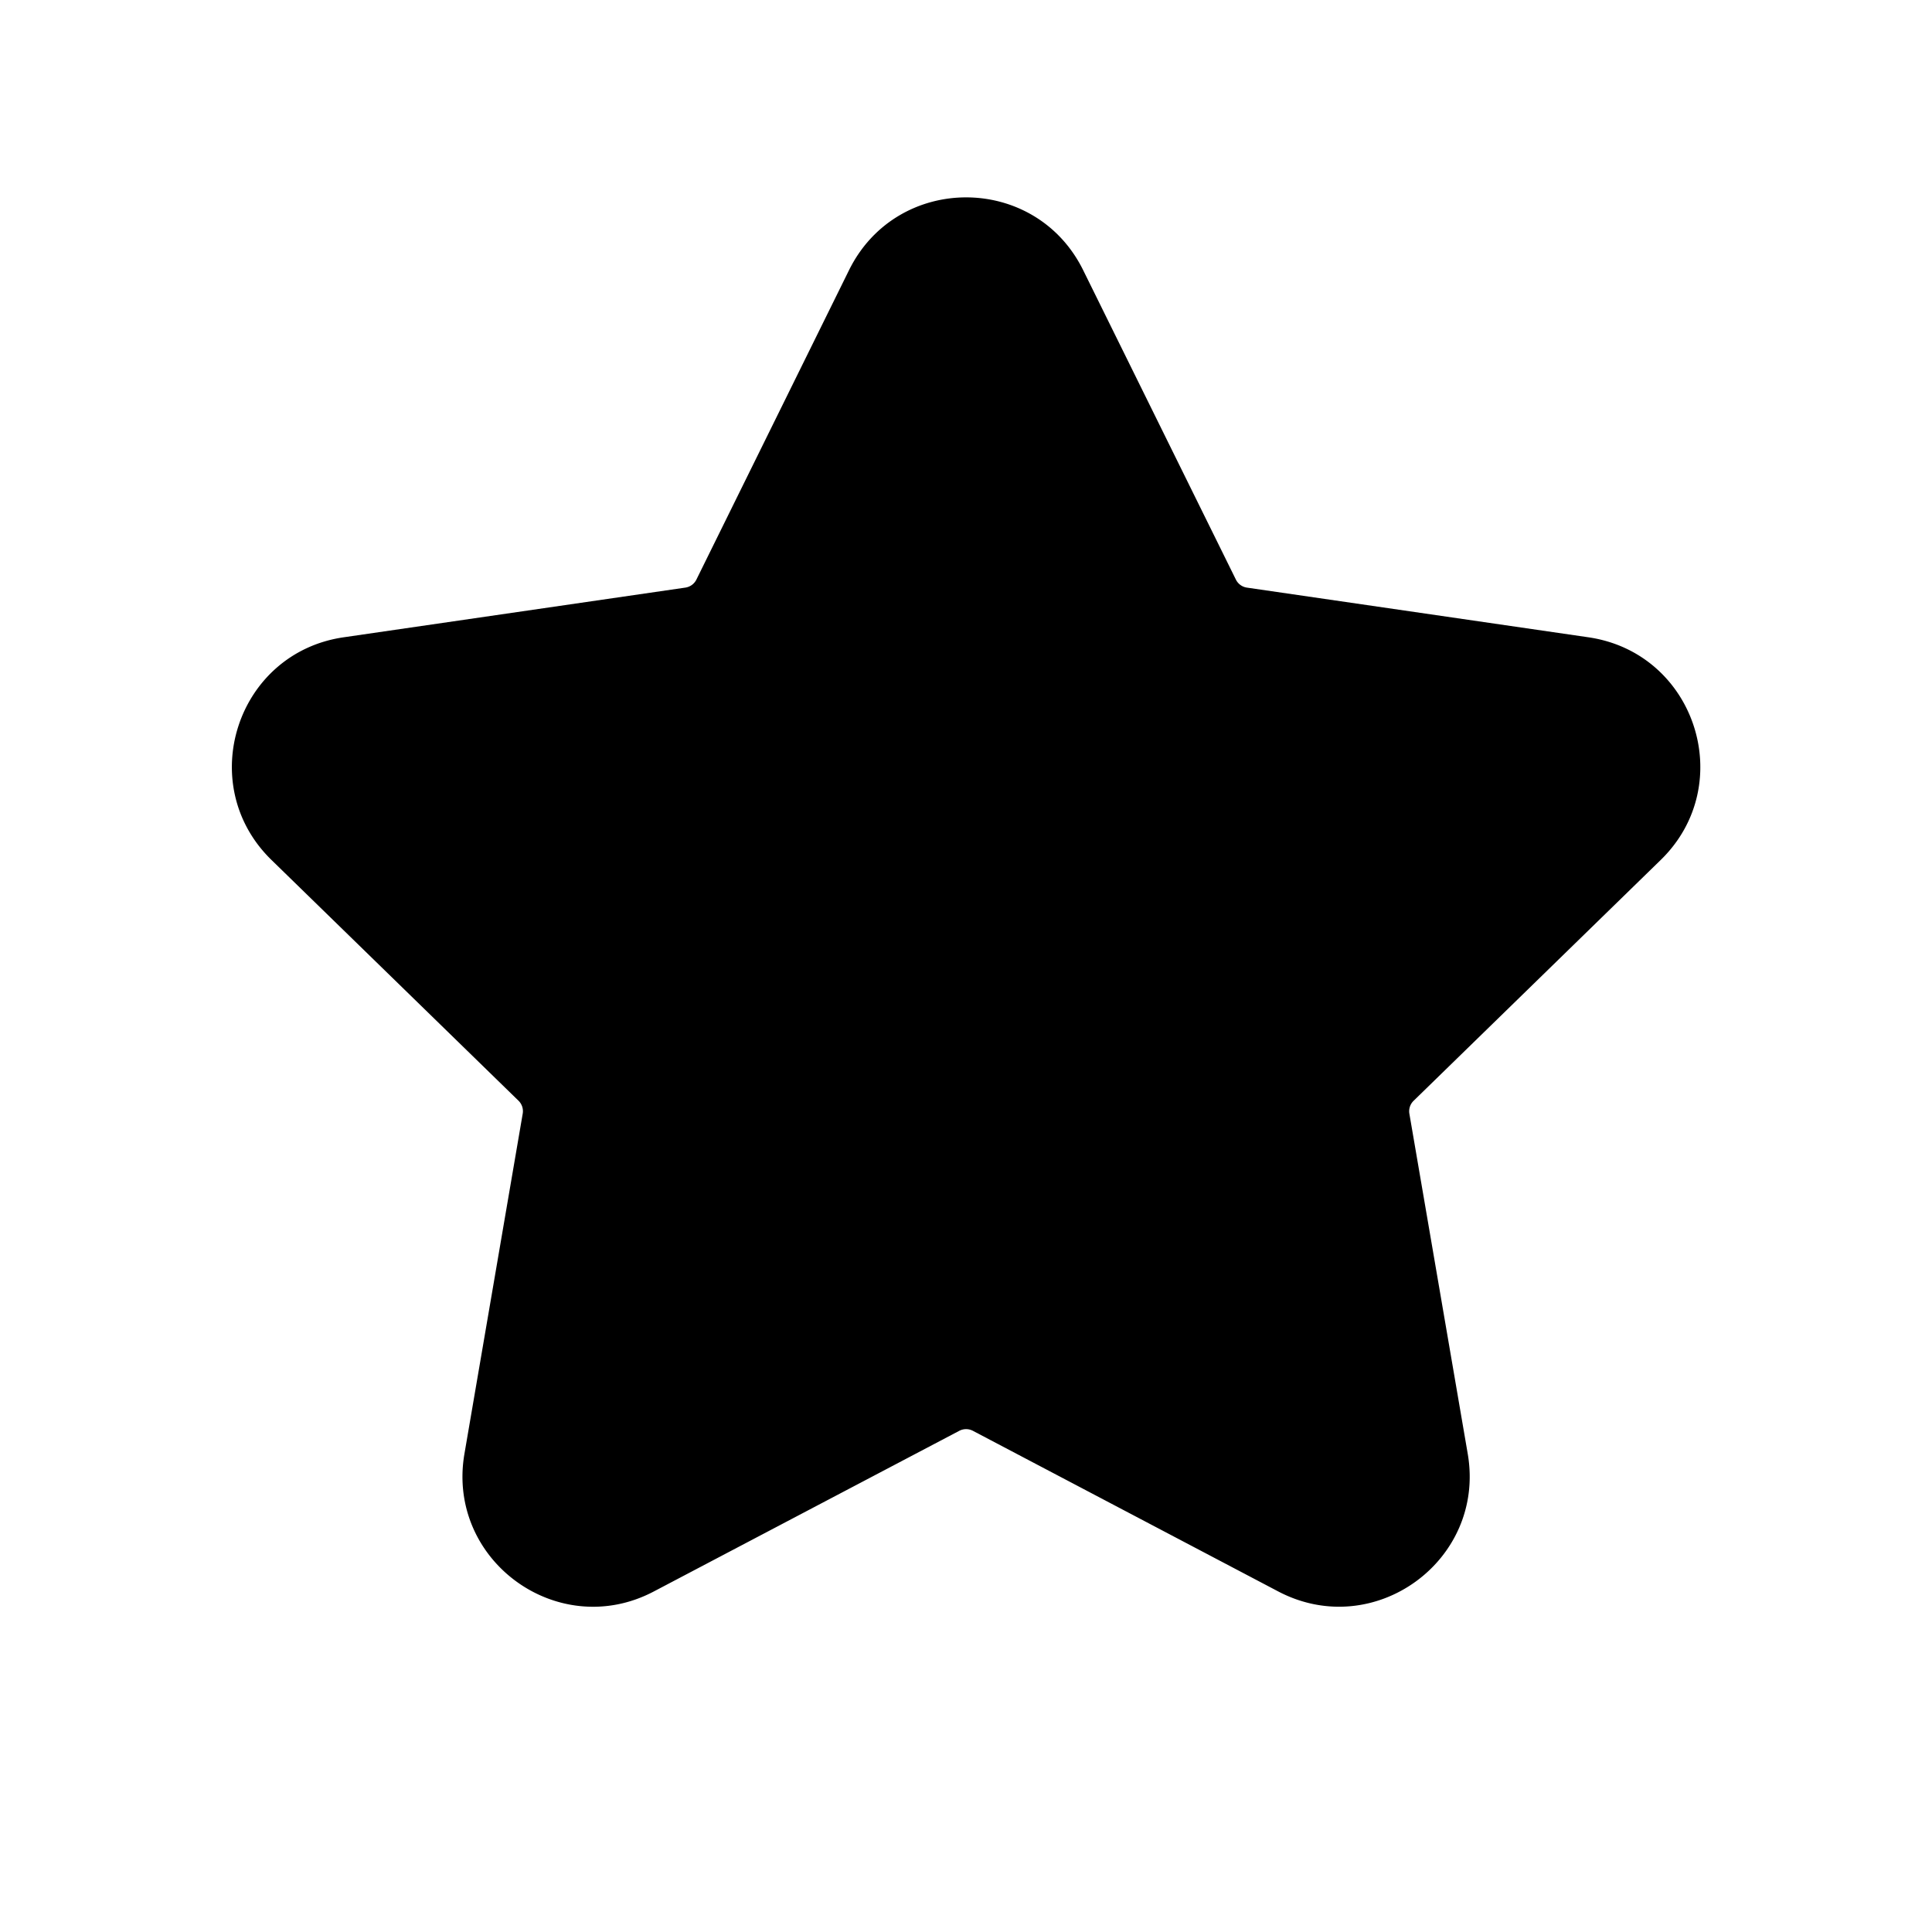 <svg xmlns="http://www.w3.org/2000/svg" width="20" height="20" fill="none" class="persona-icon" viewBox="0 0 20 20"><path fill="currentColor" d="M11.213 2.797c-.496-1.005-1.928-1.005-2.424 0L7.209 6a.152.152 0 0 1-.115.083l-3.535.514c-1.109.16-1.551 1.523-.749 2.305l2.558 2.493a.151.151 0 0 1 .043.134l-.603 3.52c-.19 1.105.97 1.947 1.96 1.426l3.162-1.663a.152.152 0 0 1 .142 0l3.161 1.663c.992.52 2.15-.321 1.961-1.425l-.604-3.52a.151.151 0 0 1 .044-.135l2.558-2.493c.802-.782.36-2.144-.75-2.305l-3.534-.514A.152.152 0 0 1 12.794 6z"/></svg>